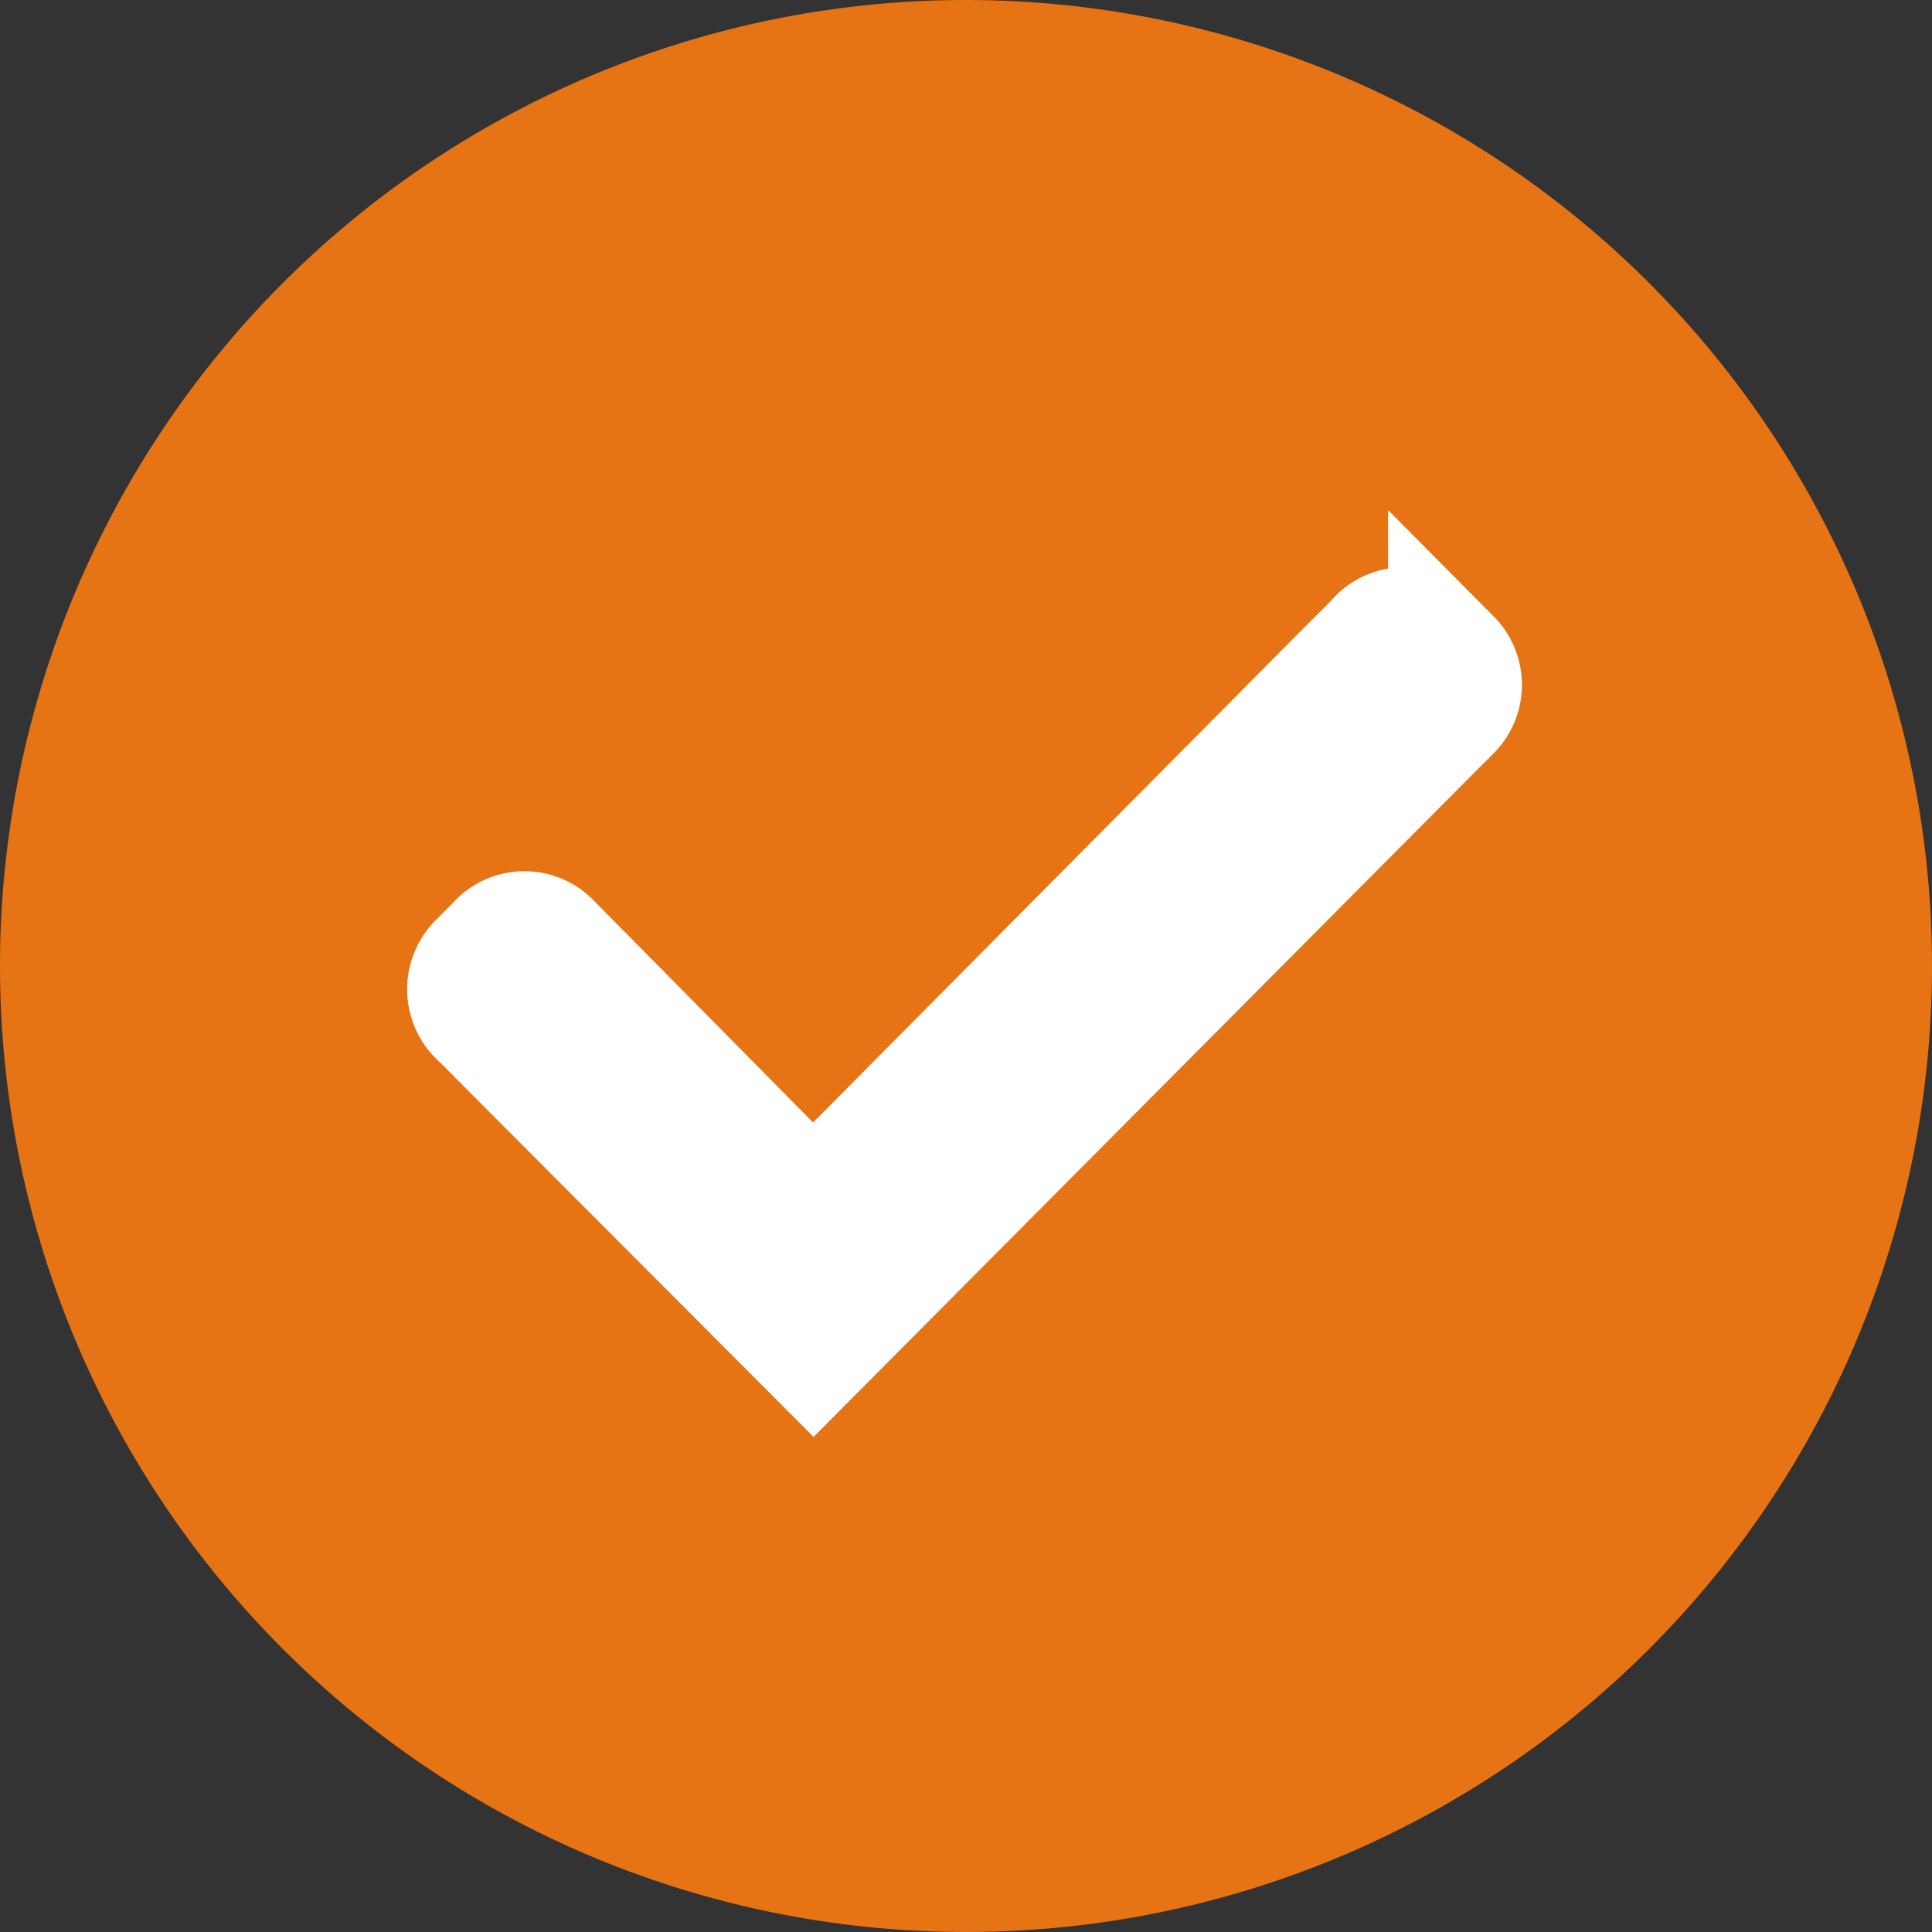 <svg xmlns="http://www.w3.org/2000/svg" width="14.382" height="14.382" viewBox="0 0 14.382 14.382">
  <rect x="0" y="0" width="14.382" height="14.382" fill="#333333" stroke="none"/>
  <g id="Group_7504" data-name="Group 7504" transform="translate(-1398.824 -371.644)">
    <g id="Group_6934" data-name="Group 6934" transform="translate(1398.824 371.644)">
      <path id="Path_1723" data-name="Path 1723" d="M7.191,0A7.191,7.191,0,1,1,0,7.191,7.191,7.191,0,0,1,7.191,0Z" fill="#e67314"/>
      <path id="Path_1724" data-name="Path 1724" d="M22.62,20.521l-.132-.133a.348.348,0,0,0-.526.022l-.243.243h0L17.832,24.57,16.2,22.918h0l-.144-.145-.08-.081h0l-.039-.04a.344.344,0,0,0-.51.005l-.132.133a.353.353,0,0,0,.021.529l.242.244h0l2.278,2.283,4.535-4.559.25-.251A.348.348,0,0,0,22.62,20.521Z" transform="translate(-11.78 -15.681)" fill="#fff" stroke="#fff" stroke-width="0.75"/>
    </g>
  </g>
</svg>
